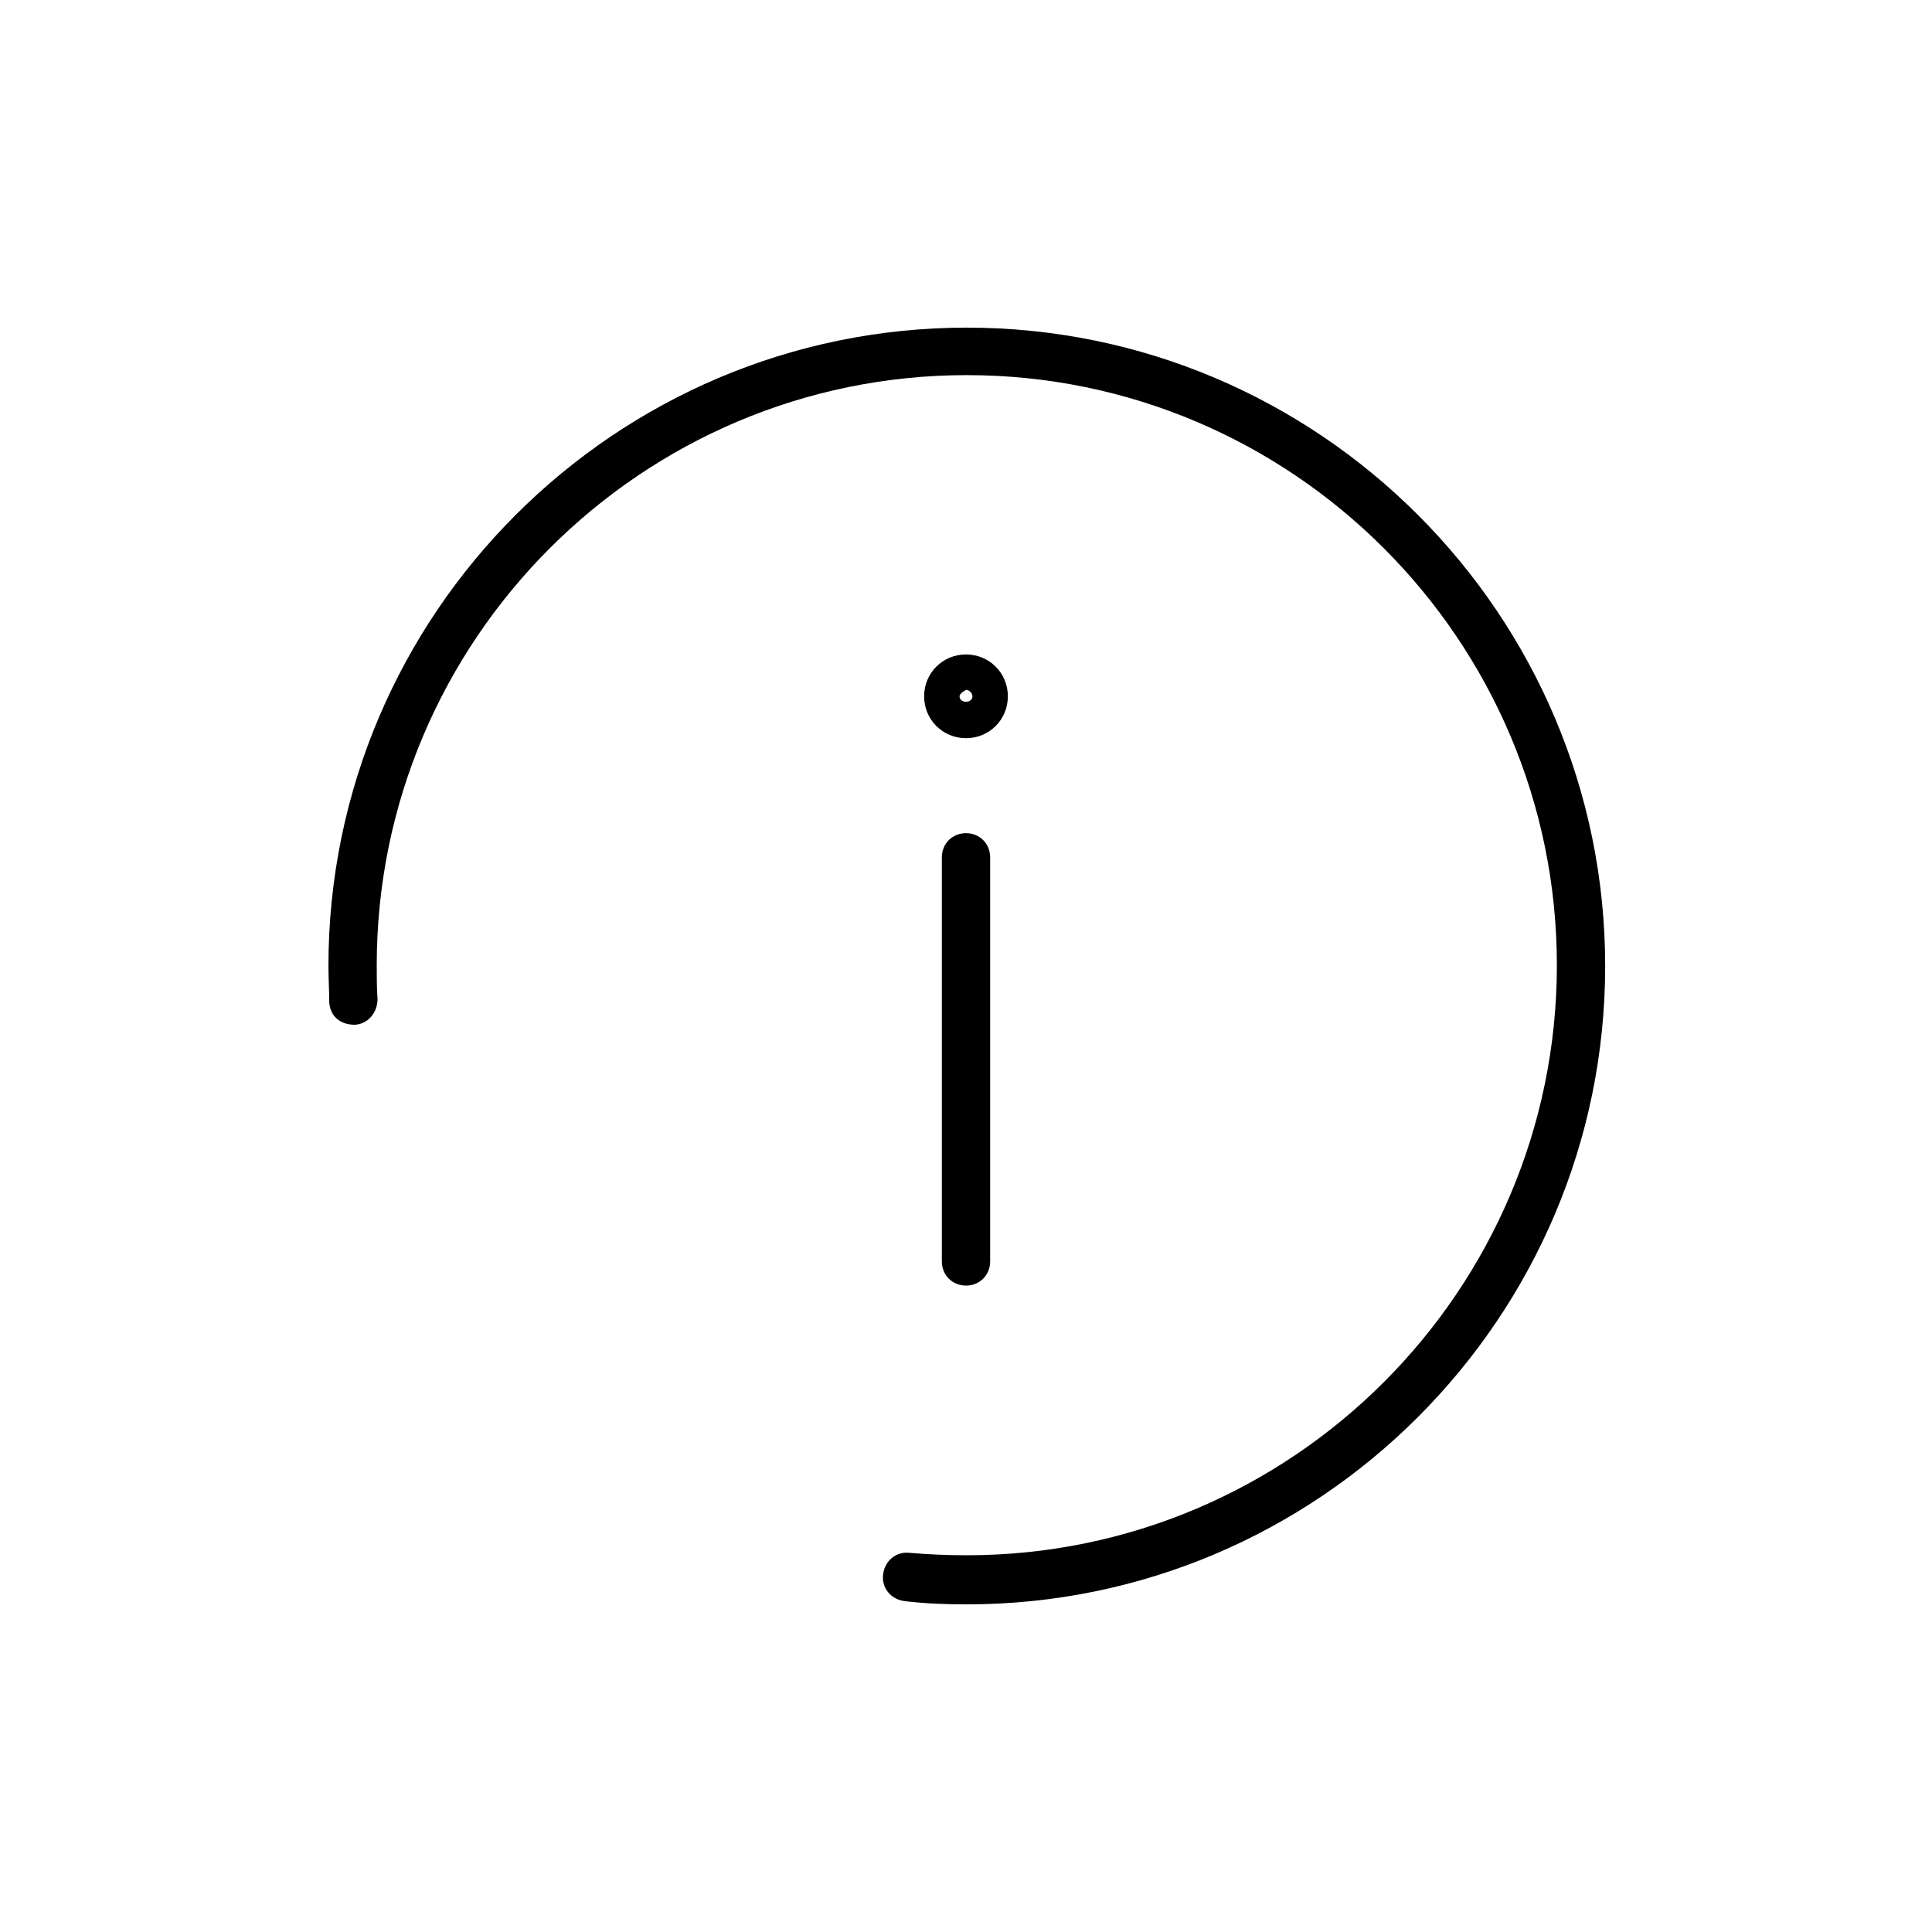 <svg viewBox="0 0 24 24" fill="#000000" xmlns="http://www.w3.org/2000/svg">
  <path d="M12,15.97c-.17,0-.3-.13-.3-.3v-5.02c0-.17,.13-.3,.3-.3s.3,.13,.3,.3v5.02c0,.17-.13,.3-.3,.3Z"/>
  <path d="M12,19.93c-.26,0-.51-.01-.76-.04-.17-.02-.29-.16-.27-.33s.16-.29,.33-.27c.23,.02,.47,.03,.71,.03,4.04,0,7.33-3.29,7.33-7.33s-3.29-7.33-7.33-7.33-7.33,3.29-7.33,7.33c0,.14,0,.28,.01,.42,0,.17-.12,.31-.28,.32-.2,0-.31-.12-.32-.28,0-.15-.01-.3-.01-.45,0-4.37,3.56-7.93,7.93-7.93s7.93,3.56,7.93,7.93-3.56,7.93-7.93,7.93Z"/>
  <path d="M12,9.17c-.29,0-.52-.23-.52-.52s.23-.52,.52-.52,.52,.23,.52,.52-.23,.52-.52,.52Zm0-.6s-.08,.04-.08,.08c0,.09,.16,.09,.16,0,0-.04-.04-.08-.08-.08Z"/>
</svg>
